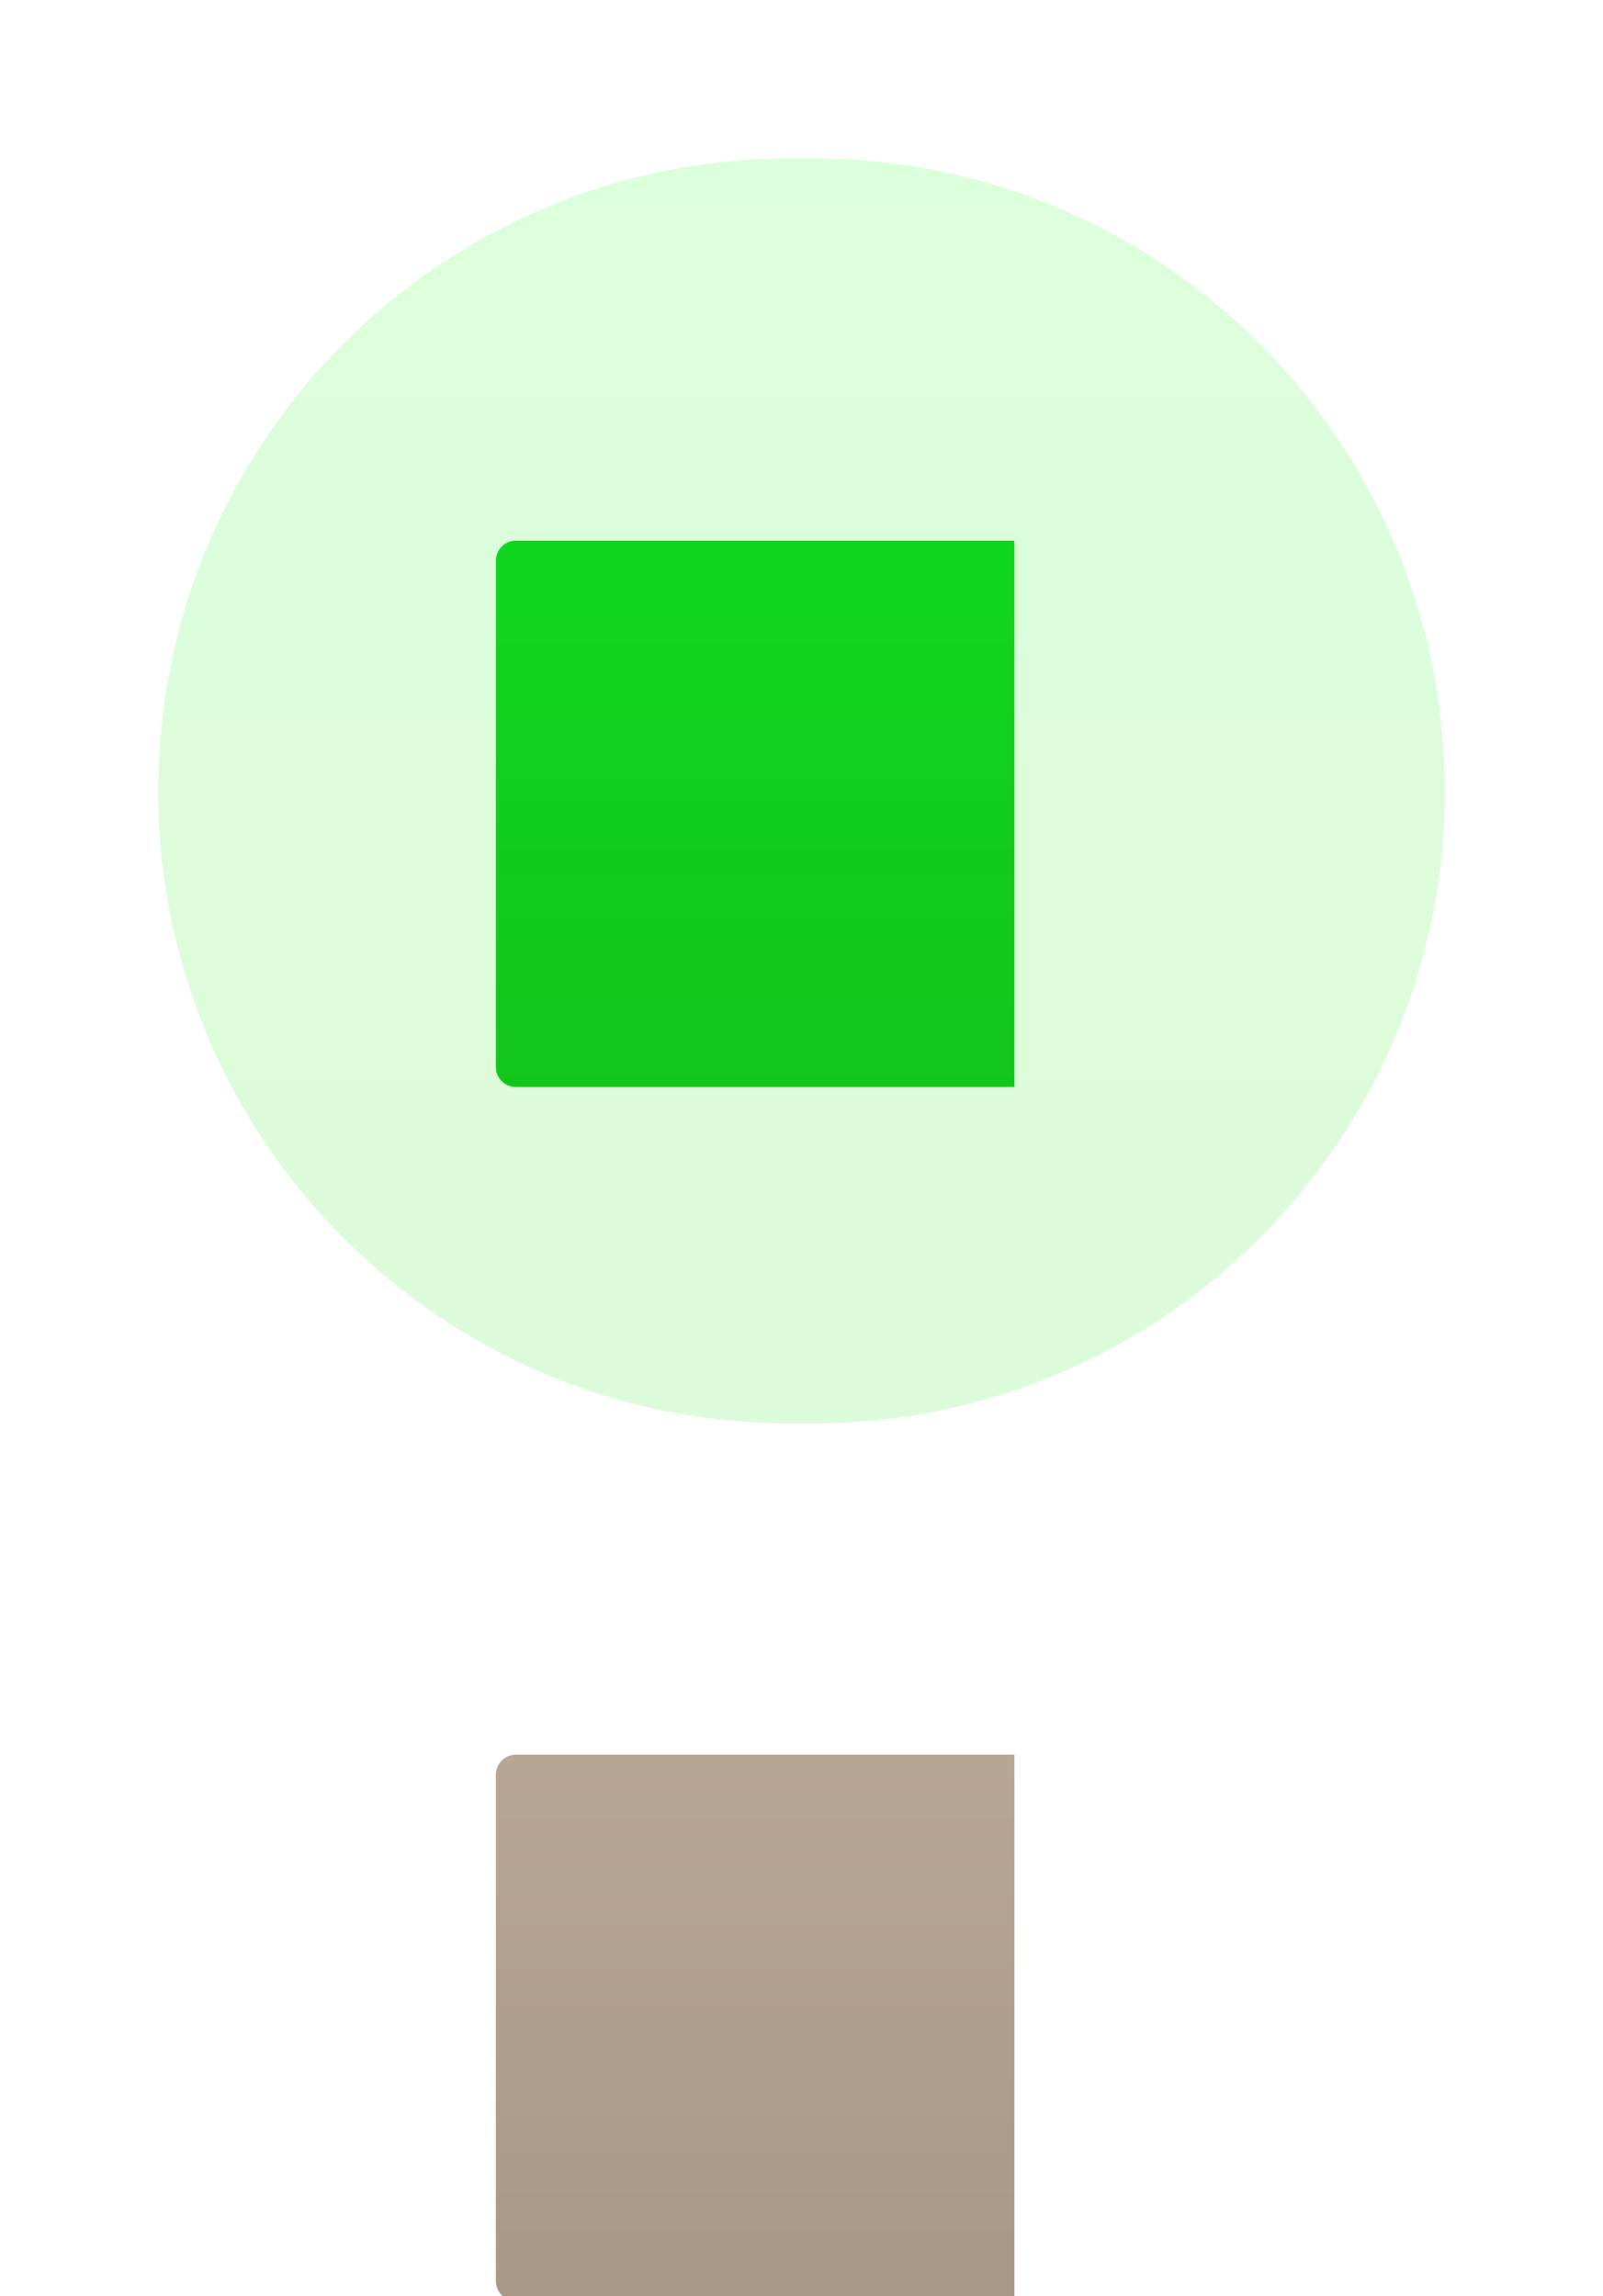 <svg width="81" height="116" viewBox="0 0 81 116" fill="none" xmlns="http://www.w3.org/2000/svg">
<g filter="url(#filter0_i_327_249)">
<path d="M24.05 27.314C24.05 26.757 24.501 26.306 25.058 26.306H50.25V53.906H25.058C24.501 53.906 24.05 53.455 24.05 52.898V27.314Z" fill="#0DD221"/>
<path d="M24.05 27.314C24.05 26.757 24.501 26.306 25.058 26.306H50.25V53.906H25.058C24.501 53.906 24.05 53.455 24.05 52.898V27.314Z" fill="url(#paint0_linear_327_249)" fill-opacity="0.2"/>
</g>
<g opacity="0.15" filter="url(#filter1_f_327_249)">
<path d="M8 39.954C8 22.306 22.306 8 39.954 8H41.046C58.694 8 73 22.306 73 39.954V39.954C73 57.601 58.694 71.908 41.046 71.908H39.954C22.306 71.908 8 57.601 8 39.954V39.954Z" fill="#10F90B"/>
<path d="M8 39.954C8 22.306 22.306 8 39.954 8H41.046C58.694 8 73 22.306 73 39.954V39.954C73 57.601 58.694 71.908 41.046 71.908H39.954C22.306 71.908 8 57.601 8 39.954V39.954Z" fill="url(#paint1_linear_327_249)" fill-opacity="0.2"/>
</g>
<g filter="url(#filter2_i_327_249)">
<path d="M24.05 88.647C24.05 88.09 24.501 87.639 25.058 87.639H50.25V115.238H25.058C24.501 115.238 24.05 114.787 24.05 114.231V88.647Z" fill="#B09F8B"/>
<path d="M24.05 88.647C24.05 88.09 24.501 87.639 25.058 87.639H50.25V115.238H25.058C24.501 115.238 24.05 114.787 24.05 114.231V88.647Z" fill="url(#paint2_linear_327_249)" fill-opacity="0.2"/>
</g>
<defs>
<filter id="filter0_i_327_249" x="24.05" y="26.306" width="26.2" height="27.6" filterUnits="userSpaceOnUse" color-interpolation-filters="sRGB">
<feFlood flood-opacity="0" result="BackgroundImageFix"/>
<feBlend mode="normal" in="SourceGraphic" in2="BackgroundImageFix" result="shape"/>
<feColorMatrix in="SourceAlpha" type="matrix" values="0 0 0 0 0 0 0 0 0 0 0 0 0 0 0 0 0 0 127 0" result="hardAlpha"/>
<feOffset dx="1.008" dy="1.008"/>
<feComposite in2="hardAlpha" operator="arithmetic" k2="-1" k3="1"/>
<feColorMatrix type="matrix" values="0 0 0 0 0 0 0 0 0 0 0 0 0 0 0 0 0 0 0.25 0"/>
<feBlend mode="normal" in2="shape" result="effect1_innerShadow_327_249"/>
</filter>
<filter id="filter1_f_327_249" x="0" y="0" width="81" height="79.908" filterUnits="userSpaceOnUse" color-interpolation-filters="sRGB">
<feFlood flood-opacity="0" result="BackgroundImageFix"/>
<feBlend mode="normal" in="SourceGraphic" in2="BackgroundImageFix" result="shape"/>
<feGaussianBlur stdDeviation="4" result="effect1_foregroundBlur_327_249"/>
</filter>
<filter id="filter2_i_327_249" x="24.05" y="87.639" width="26.2" height="27.6" filterUnits="userSpaceOnUse" color-interpolation-filters="sRGB">
<feFlood flood-opacity="0" result="BackgroundImageFix"/>
<feBlend mode="normal" in="SourceGraphic" in2="BackgroundImageFix" result="shape"/>
<feColorMatrix in="SourceAlpha" type="matrix" values="0 0 0 0 0 0 0 0 0 0 0 0 0 0 0 0 0 0 127 0" result="hardAlpha"/>
<feOffset dx="1.008" dy="1.008"/>
<feComposite in2="hardAlpha" operator="arithmetic" k2="-1" k3="1"/>
<feColorMatrix type="matrix" values="0 0 0 0 0.5 0 0 0 0 0.454 0 0 0 0 0.402 0 0 0 1 0"/>
<feBlend mode="normal" in2="shape" result="effect1_innerShadow_327_249"/>
</filter>
<linearGradient id="paint0_linear_327_249" x1="37.15" y1="26.306" x2="37.15" y2="53.906" gradientUnits="userSpaceOnUse">
<stop stop-color="#8F0102" stop-opacity="0"/>
<stop offset="1" stop-color="#420000" stop-opacity="0.47"/>
</linearGradient>
<linearGradient id="paint1_linear_327_249" x1="40.5" y1="8" x2="40.5" y2="71.908" gradientUnits="userSpaceOnUse">
<stop stop-color="#8F0102" stop-opacity="0"/>
<stop offset="1" stop-color="#420000" stop-opacity="0.47"/>
</linearGradient>
<linearGradient id="paint2_linear_327_249" x1="37.15" y1="87.639" x2="37.15" y2="115.238" gradientUnits="userSpaceOnUse">
<stop stop-color="#D5C4B3"/>
<stop offset="1" stop-color="#897B6B"/>
</linearGradient>
</defs>
</svg>
